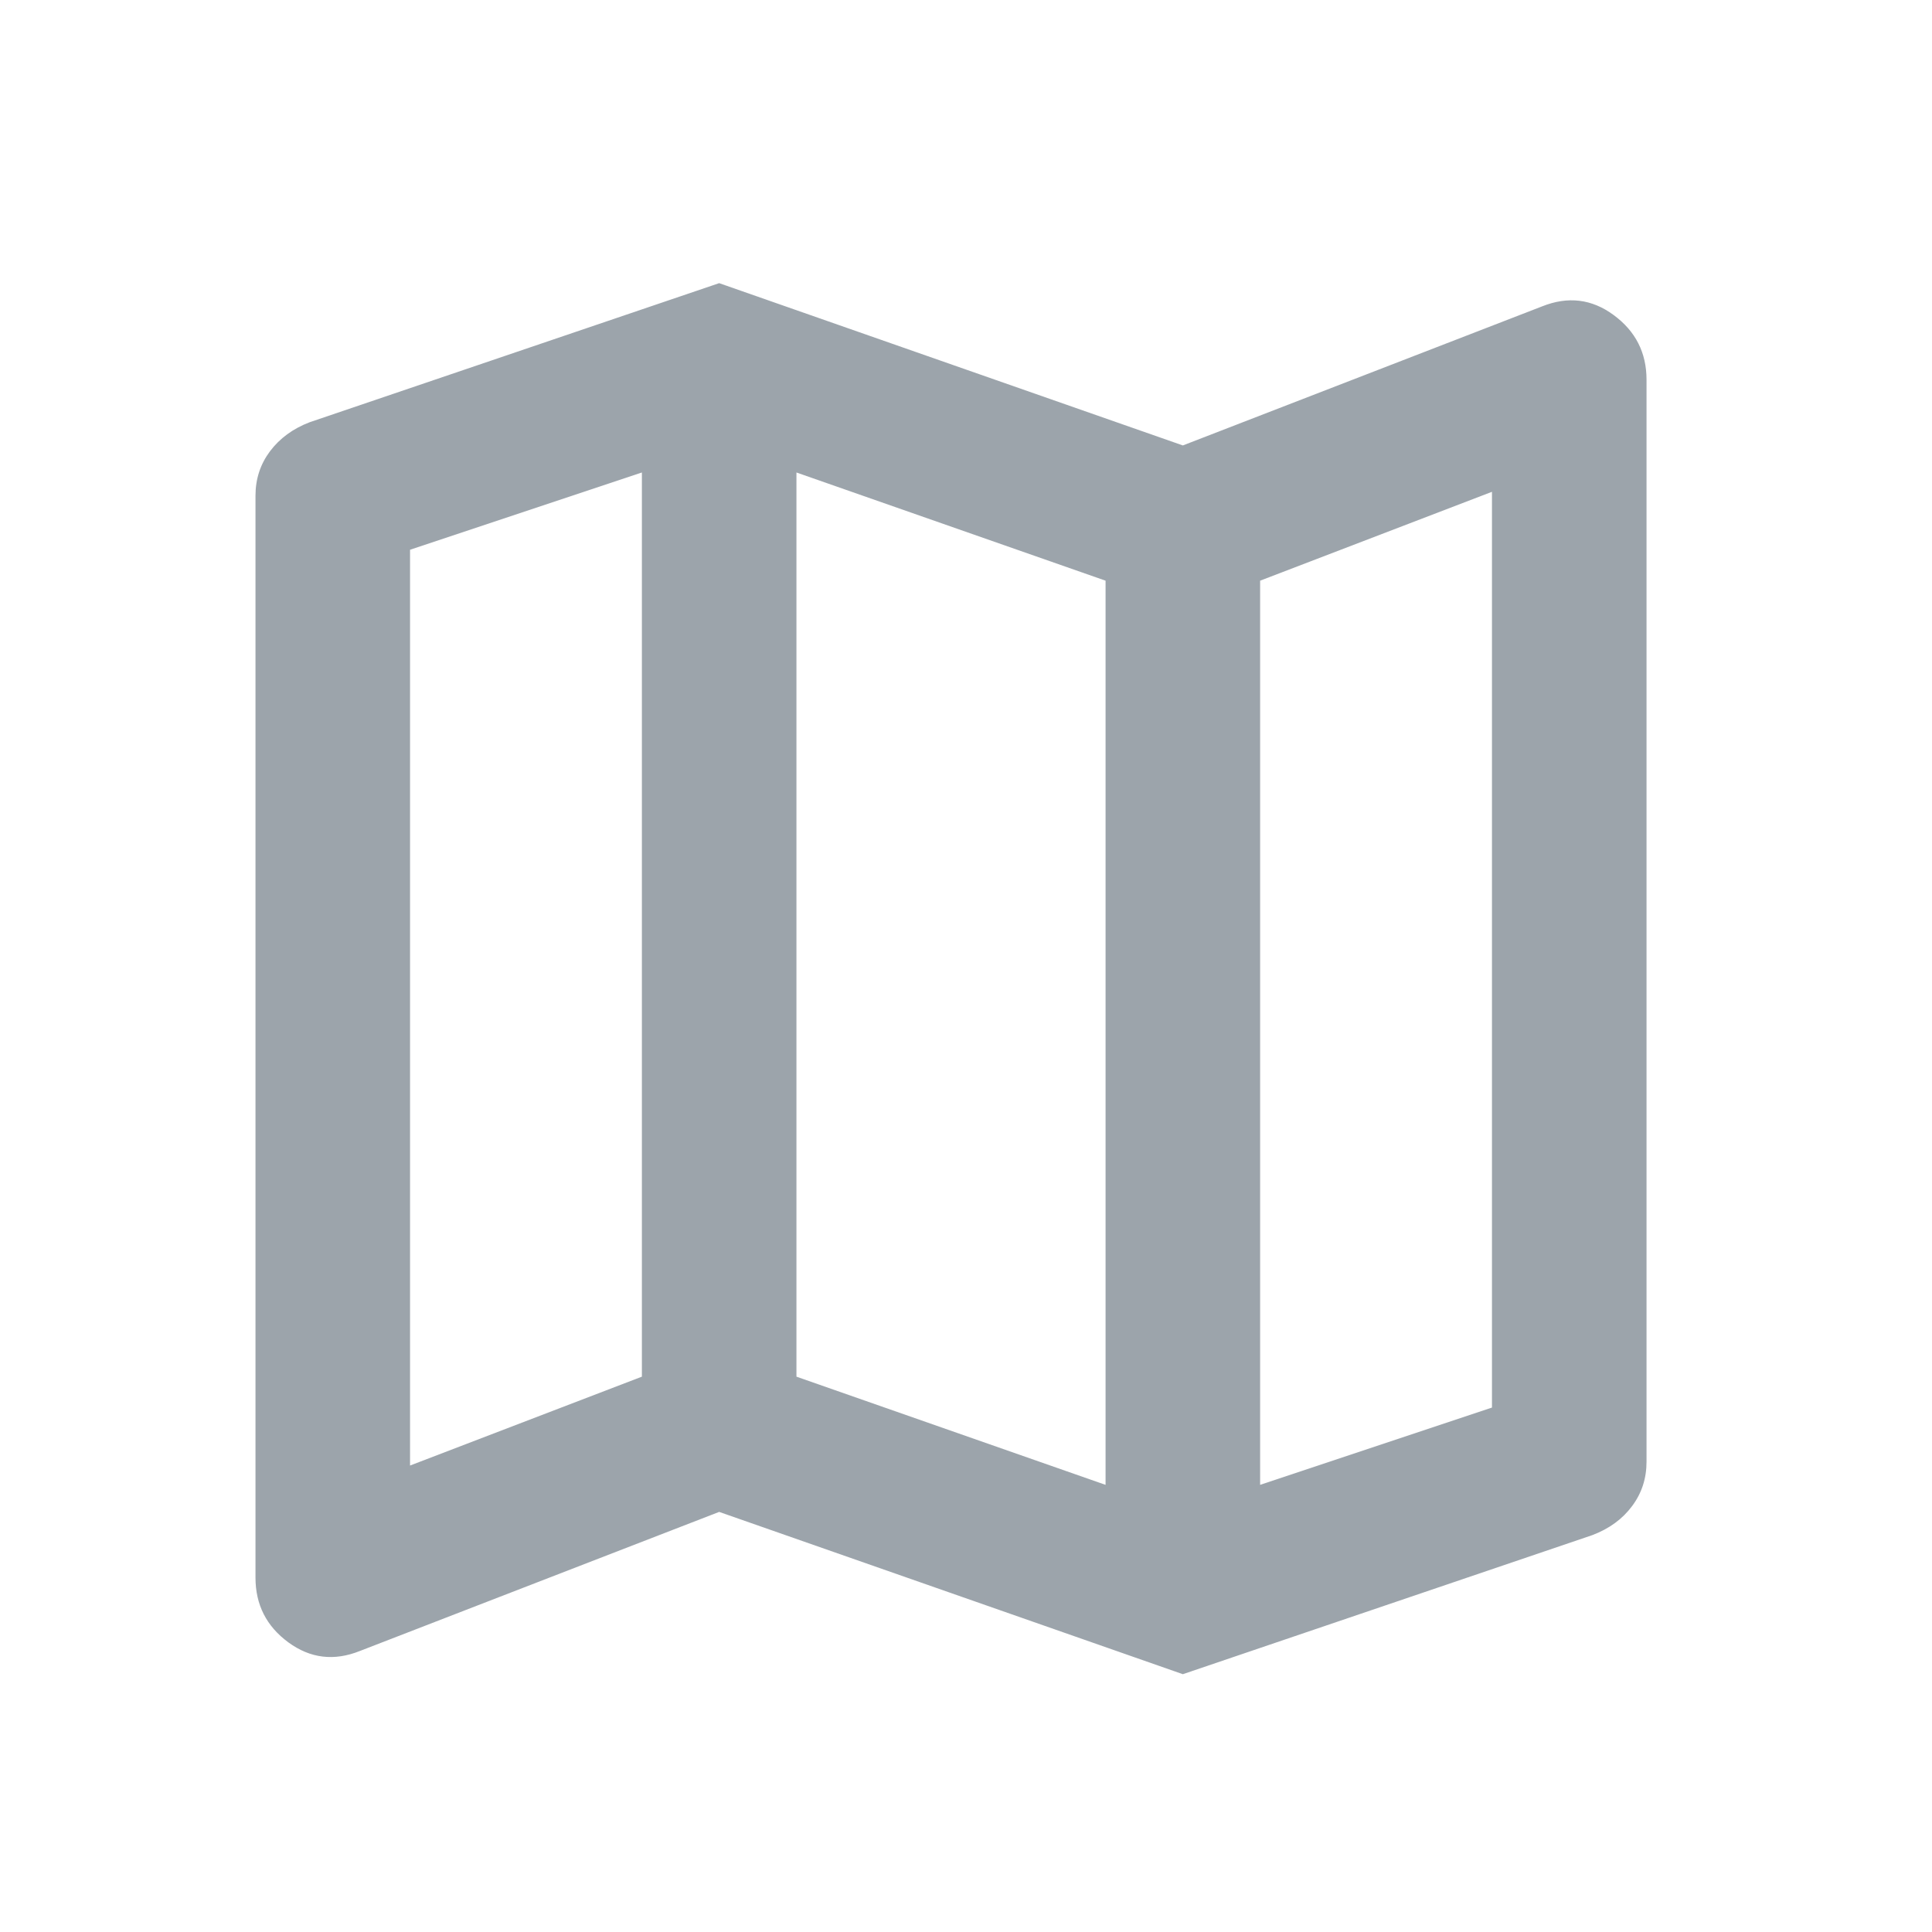 <svg width="25" height="25" viewBox="0 0 25 25" fill="none" xmlns="http://www.w3.org/2000/svg">
<path d="M15.306 21.664L9.306 19.564L4.656 21.364C4.323 21.497 4.015 21.46 3.731 21.252C3.448 21.044 3.306 20.765 3.306 20.414V6.414C3.306 6.197 3.369 6.006 3.494 5.839C3.62 5.672 3.79 5.547 4.006 5.464L9.306 3.664L15.306 5.764L19.956 3.964C20.29 3.831 20.598 3.868 20.881 4.077C21.165 4.286 21.306 4.565 21.306 4.914V18.914C21.306 19.131 21.244 19.322 21.119 19.489C20.995 19.656 20.824 19.781 20.606 19.864L15.306 21.664ZM14.306 19.214V7.514L10.306 6.114V17.814L14.306 19.214ZM16.306 19.214L19.306 18.214V6.364L16.306 7.514V19.214ZM5.306 18.964L8.306 17.814V6.114L5.306 7.114V18.964Z" fill="#9CA4AB"/>
</svg>
